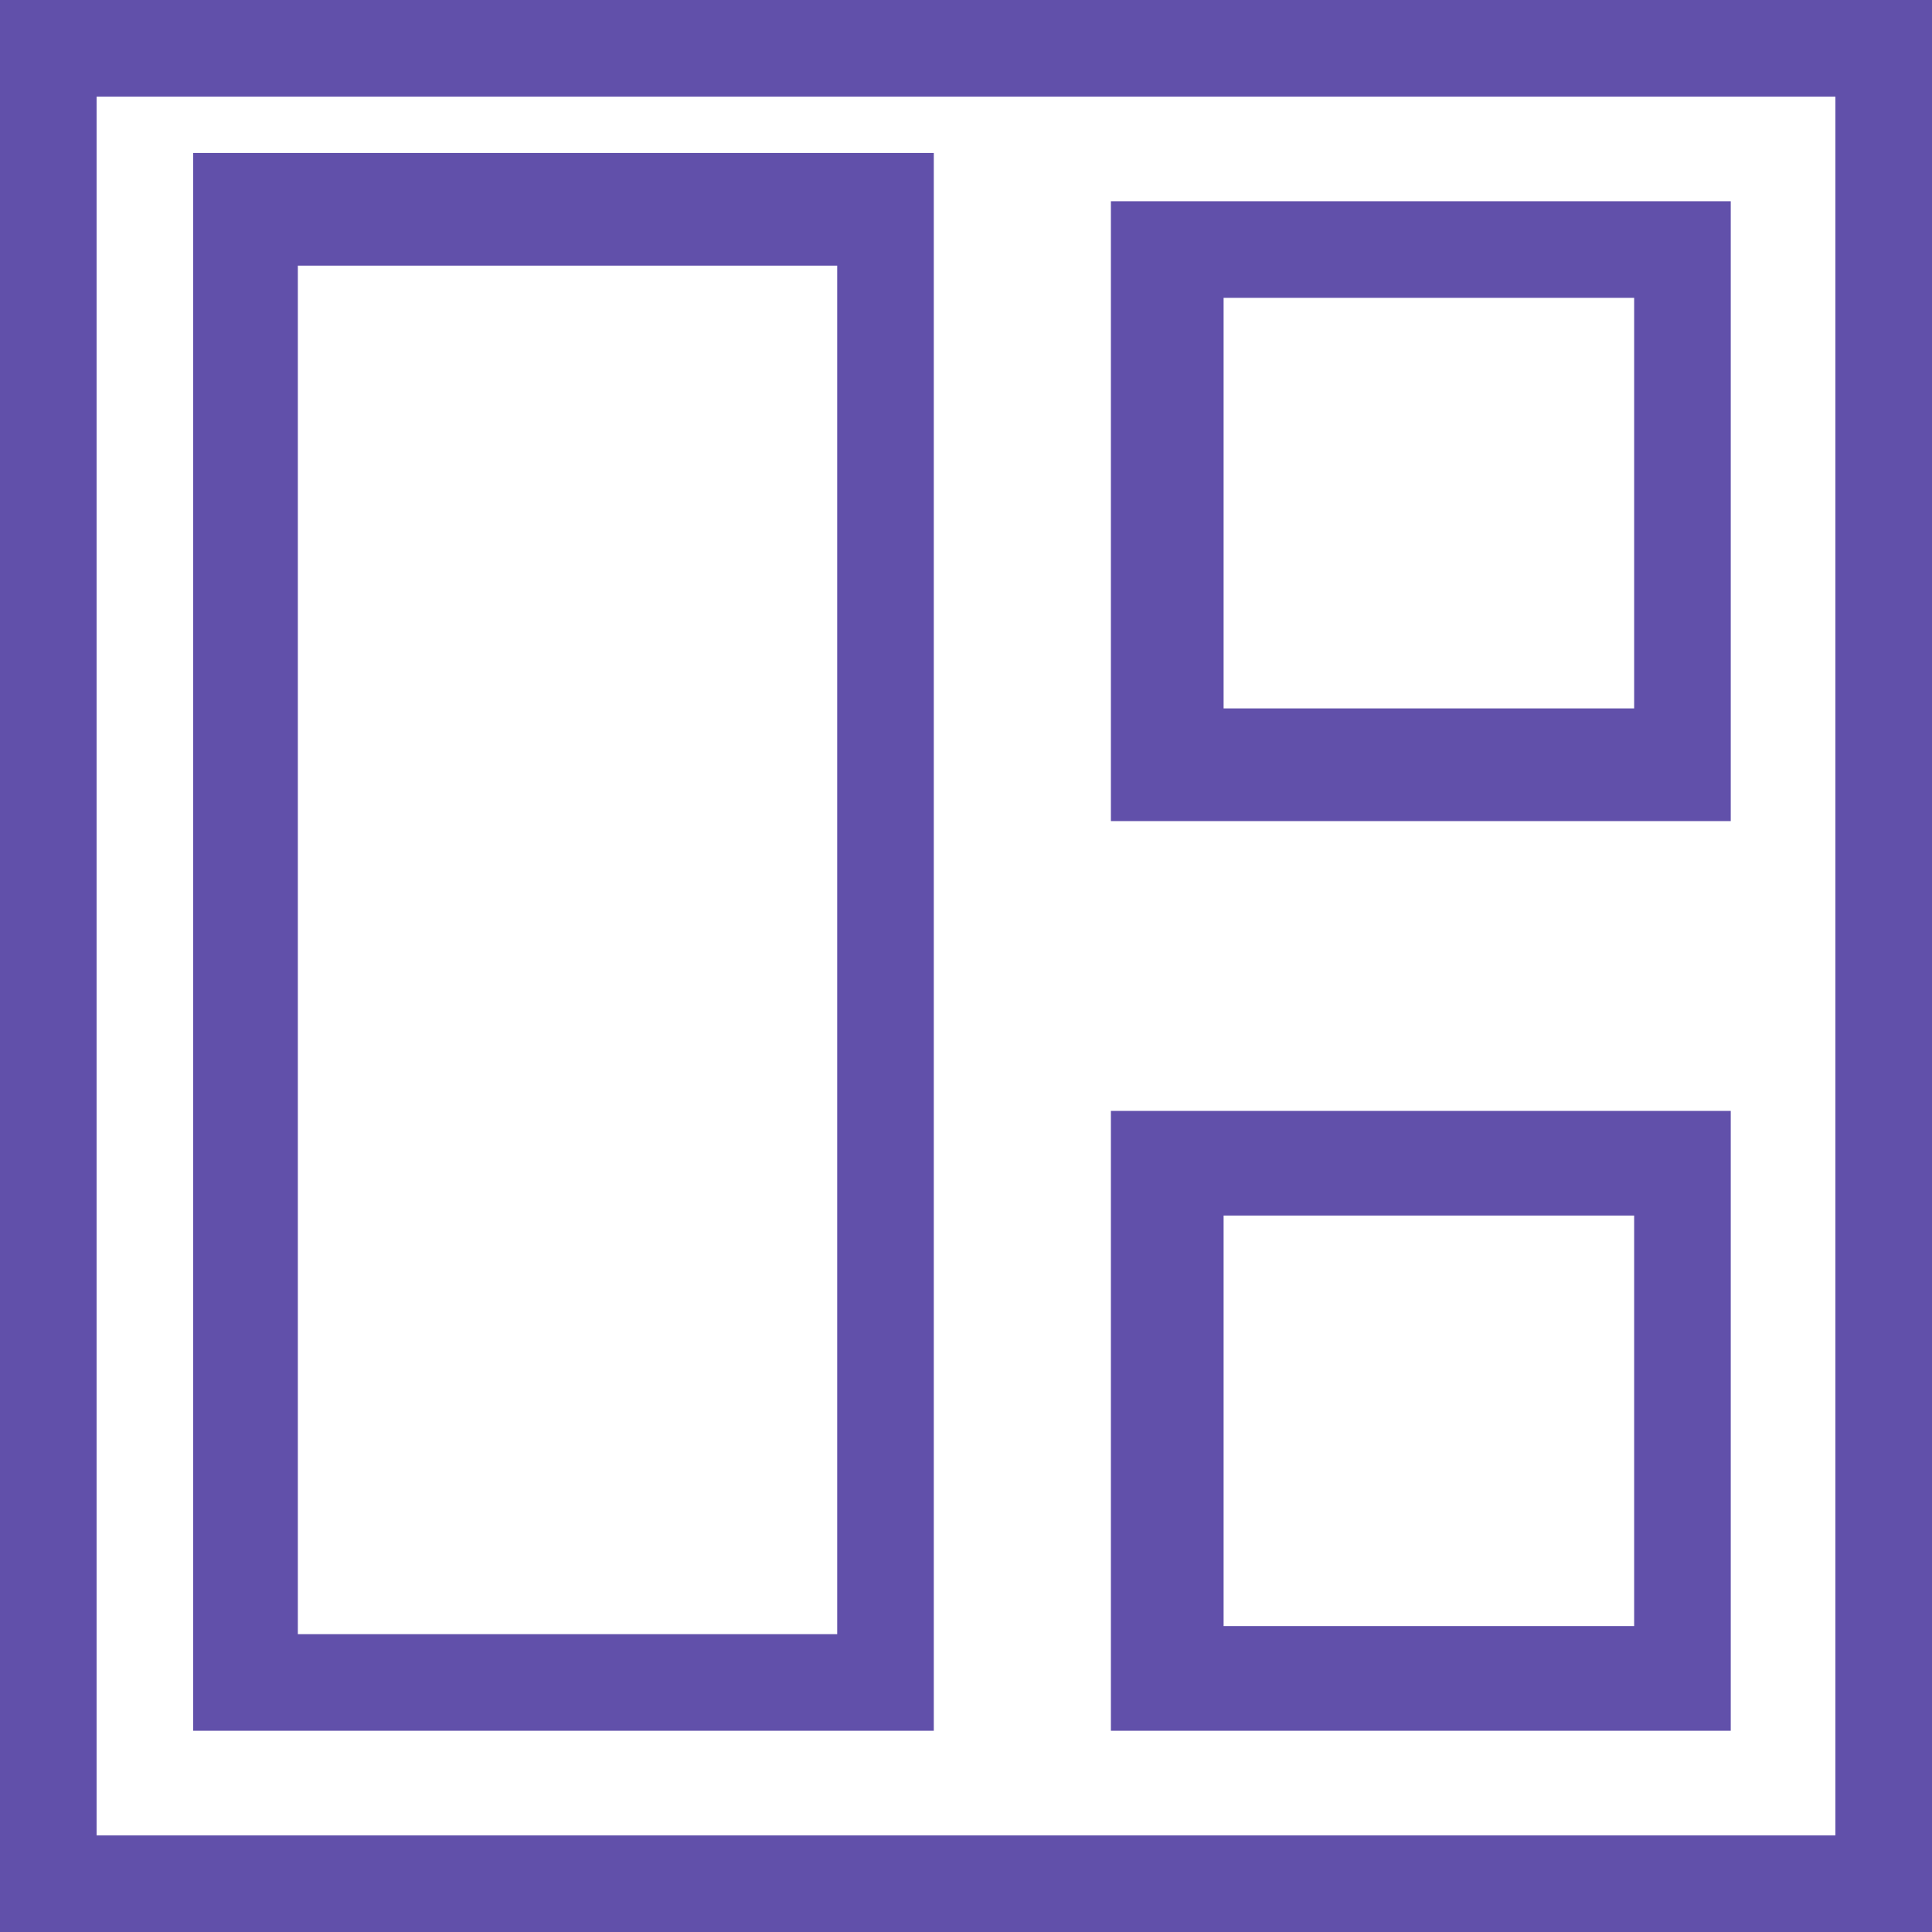 <?xml version="1.0" encoding="utf-8"?>
<!-- Generator: Adobe Illustrator 21.1.0, SVG Export Plug-In . SVG Version: 6.00 Build 0)  -->
<svg version="1.1" id="Layer_1" xmlns="http://www.w3.org/2000/svg" xmlns:xlink="http://www.w3.org/1999/xlink" x="0px" y="0px"
	 viewBox="0 0 24 24" style="enable-background:new 0 0 24 24;" xml:space="preserve">
<path style="fill: #6150aa;" d="M0,0v24h24V0H0z M1.2,22.8V1.2h21.6v21.6H1.2z M13.8,21.5h7.7v-7.7h-7.7V21.5z M20.3,15.1v5.1h-5.1v-5.1H20.3z M13.8,10.2
	h7.7V2.5h-7.7V10.2z M20.3,3.7v5.1h-5.1V3.7H20.3z M2.4,21.5h9.2V1.9H2.4V21.5z M10.4,3.3v17H3.7v-17H10.4z"/>
</svg>
